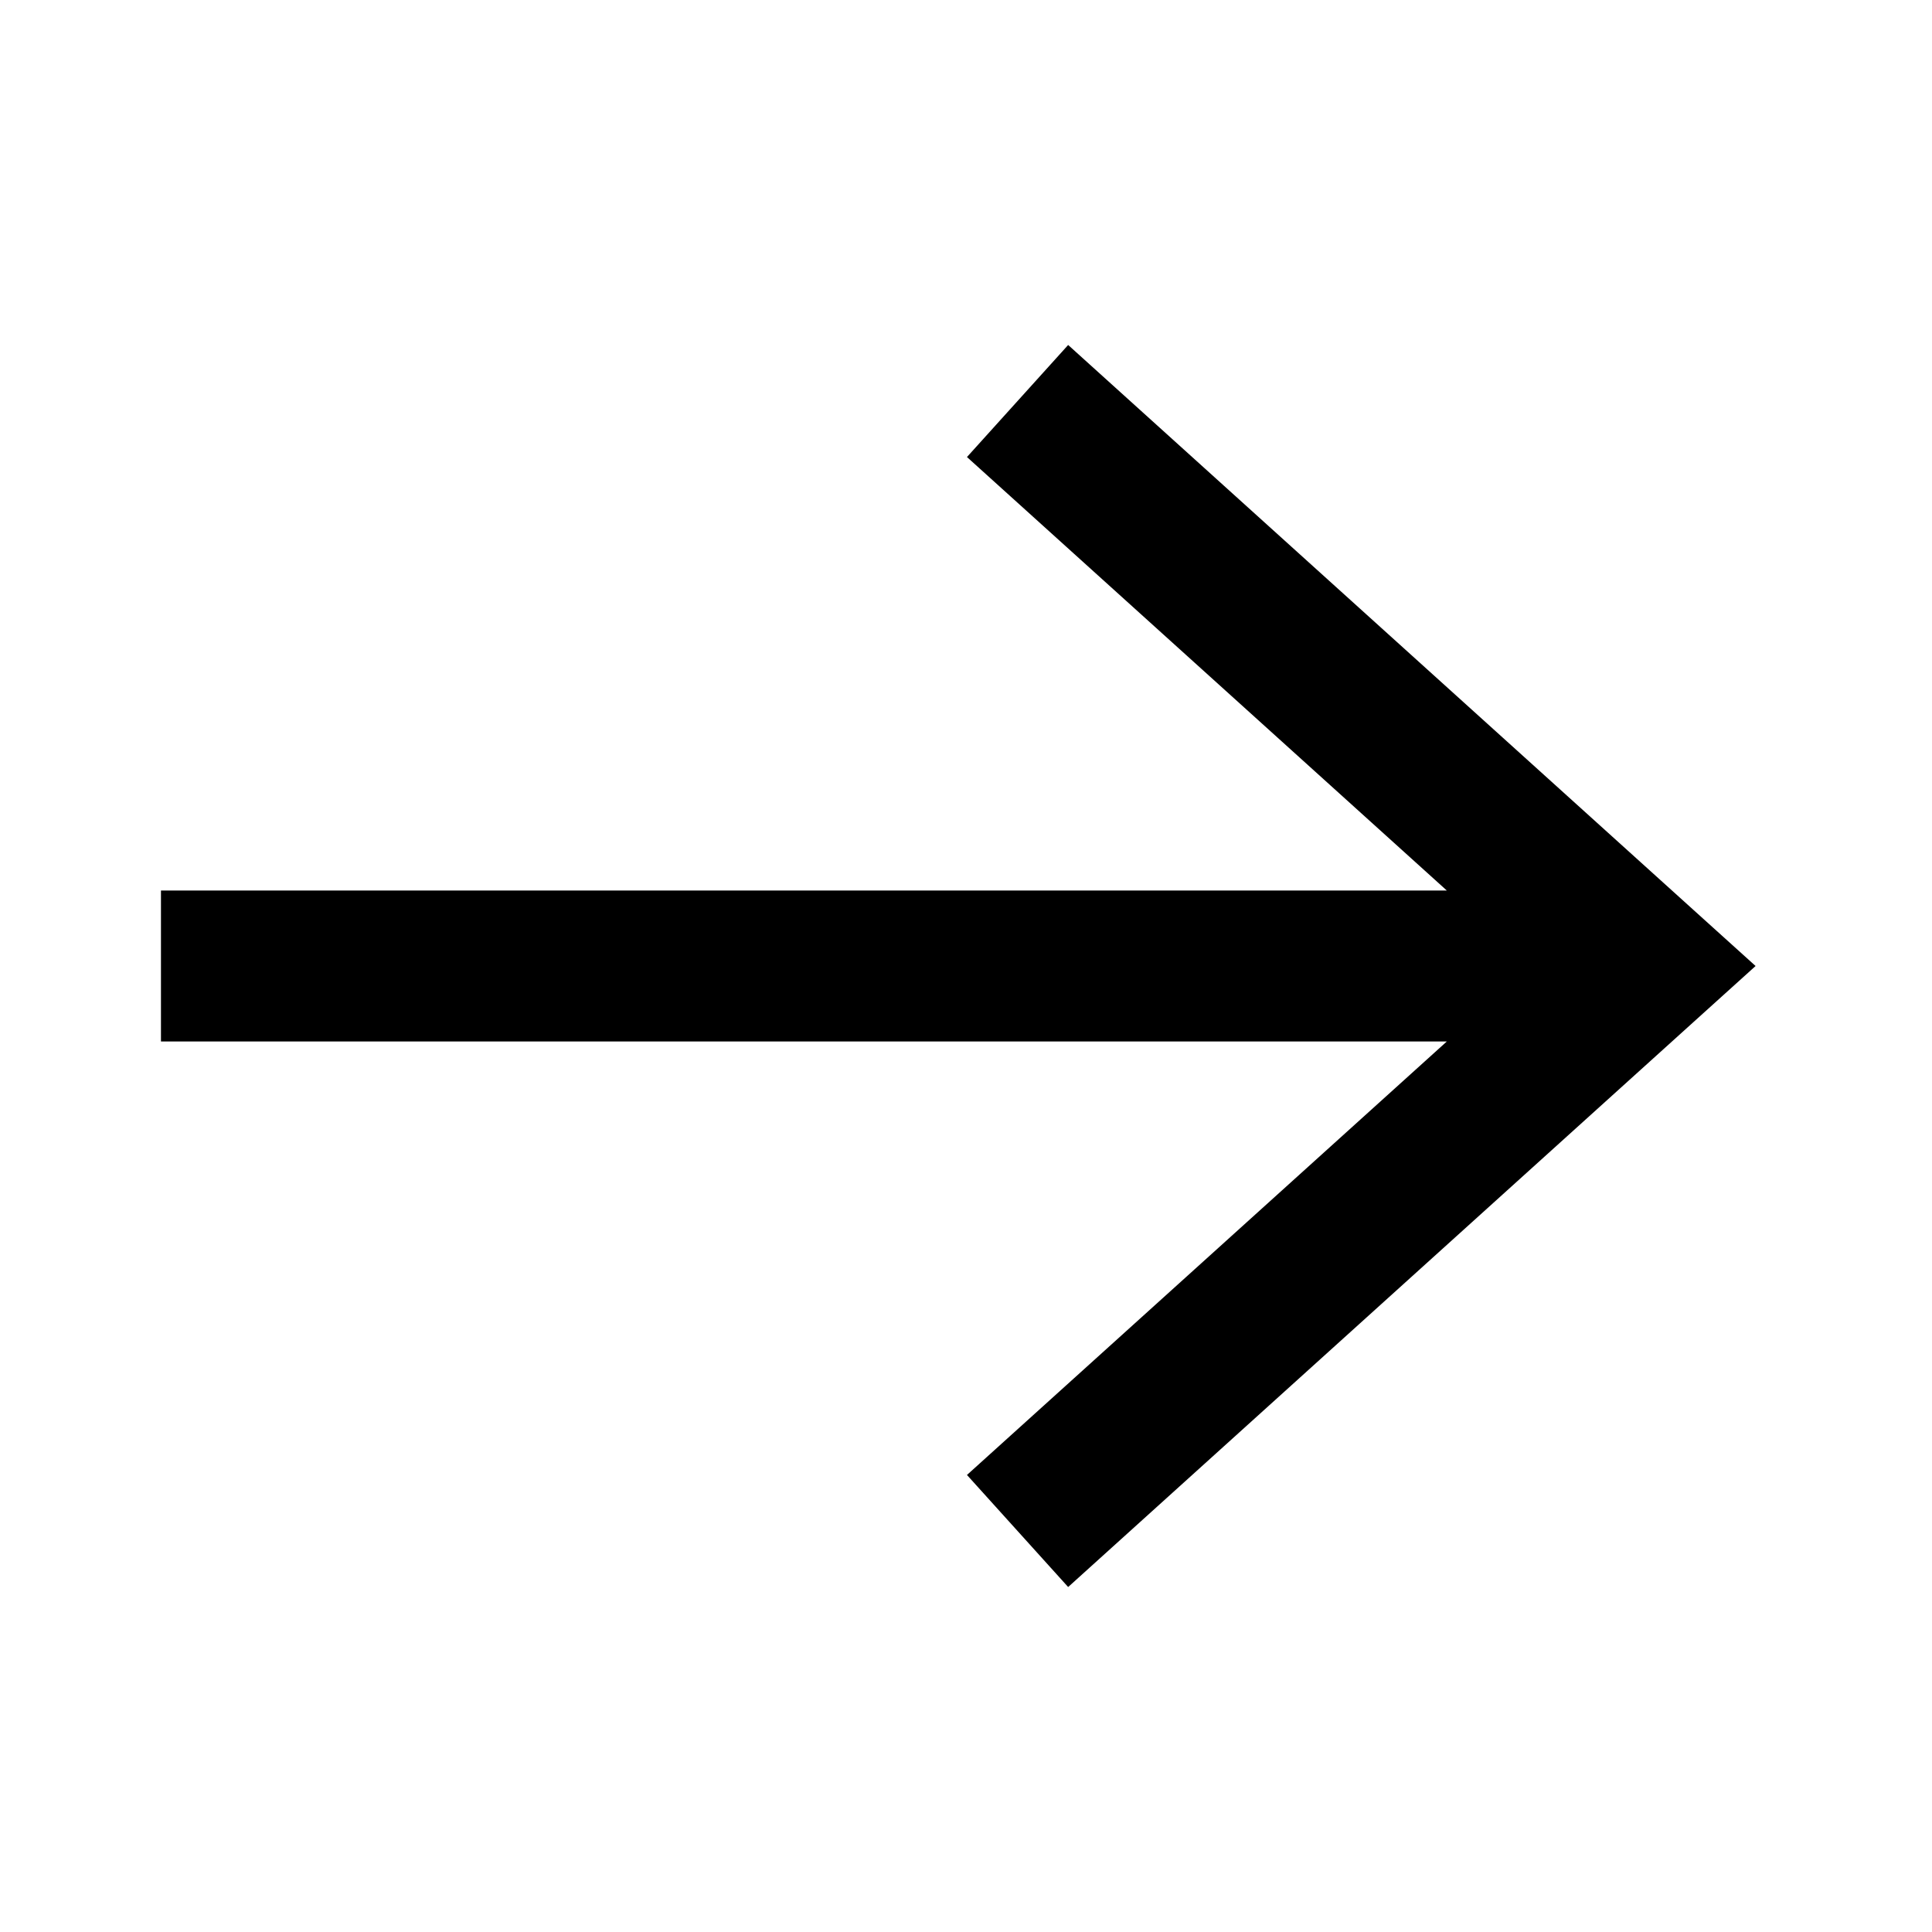 <?xml version="1.0" encoding="UTF-8"?>
<svg width="16" height="16" viewBox="0 0 16 16" fill="none" xmlns="http://www.w3.org/2000/svg">
  <path fill-rule="evenodd" clip-rule="evenodd" d="M14.025 7.536L14.539 8L14.025 8.464L8.846 13.143L8.008 12.215L11.982 8.625L1.333 8.625V7.375L11.982 7.375L8.008 3.785L8.846 2.857L14.025 7.536Z" fill="currentColor"/>
</svg>
